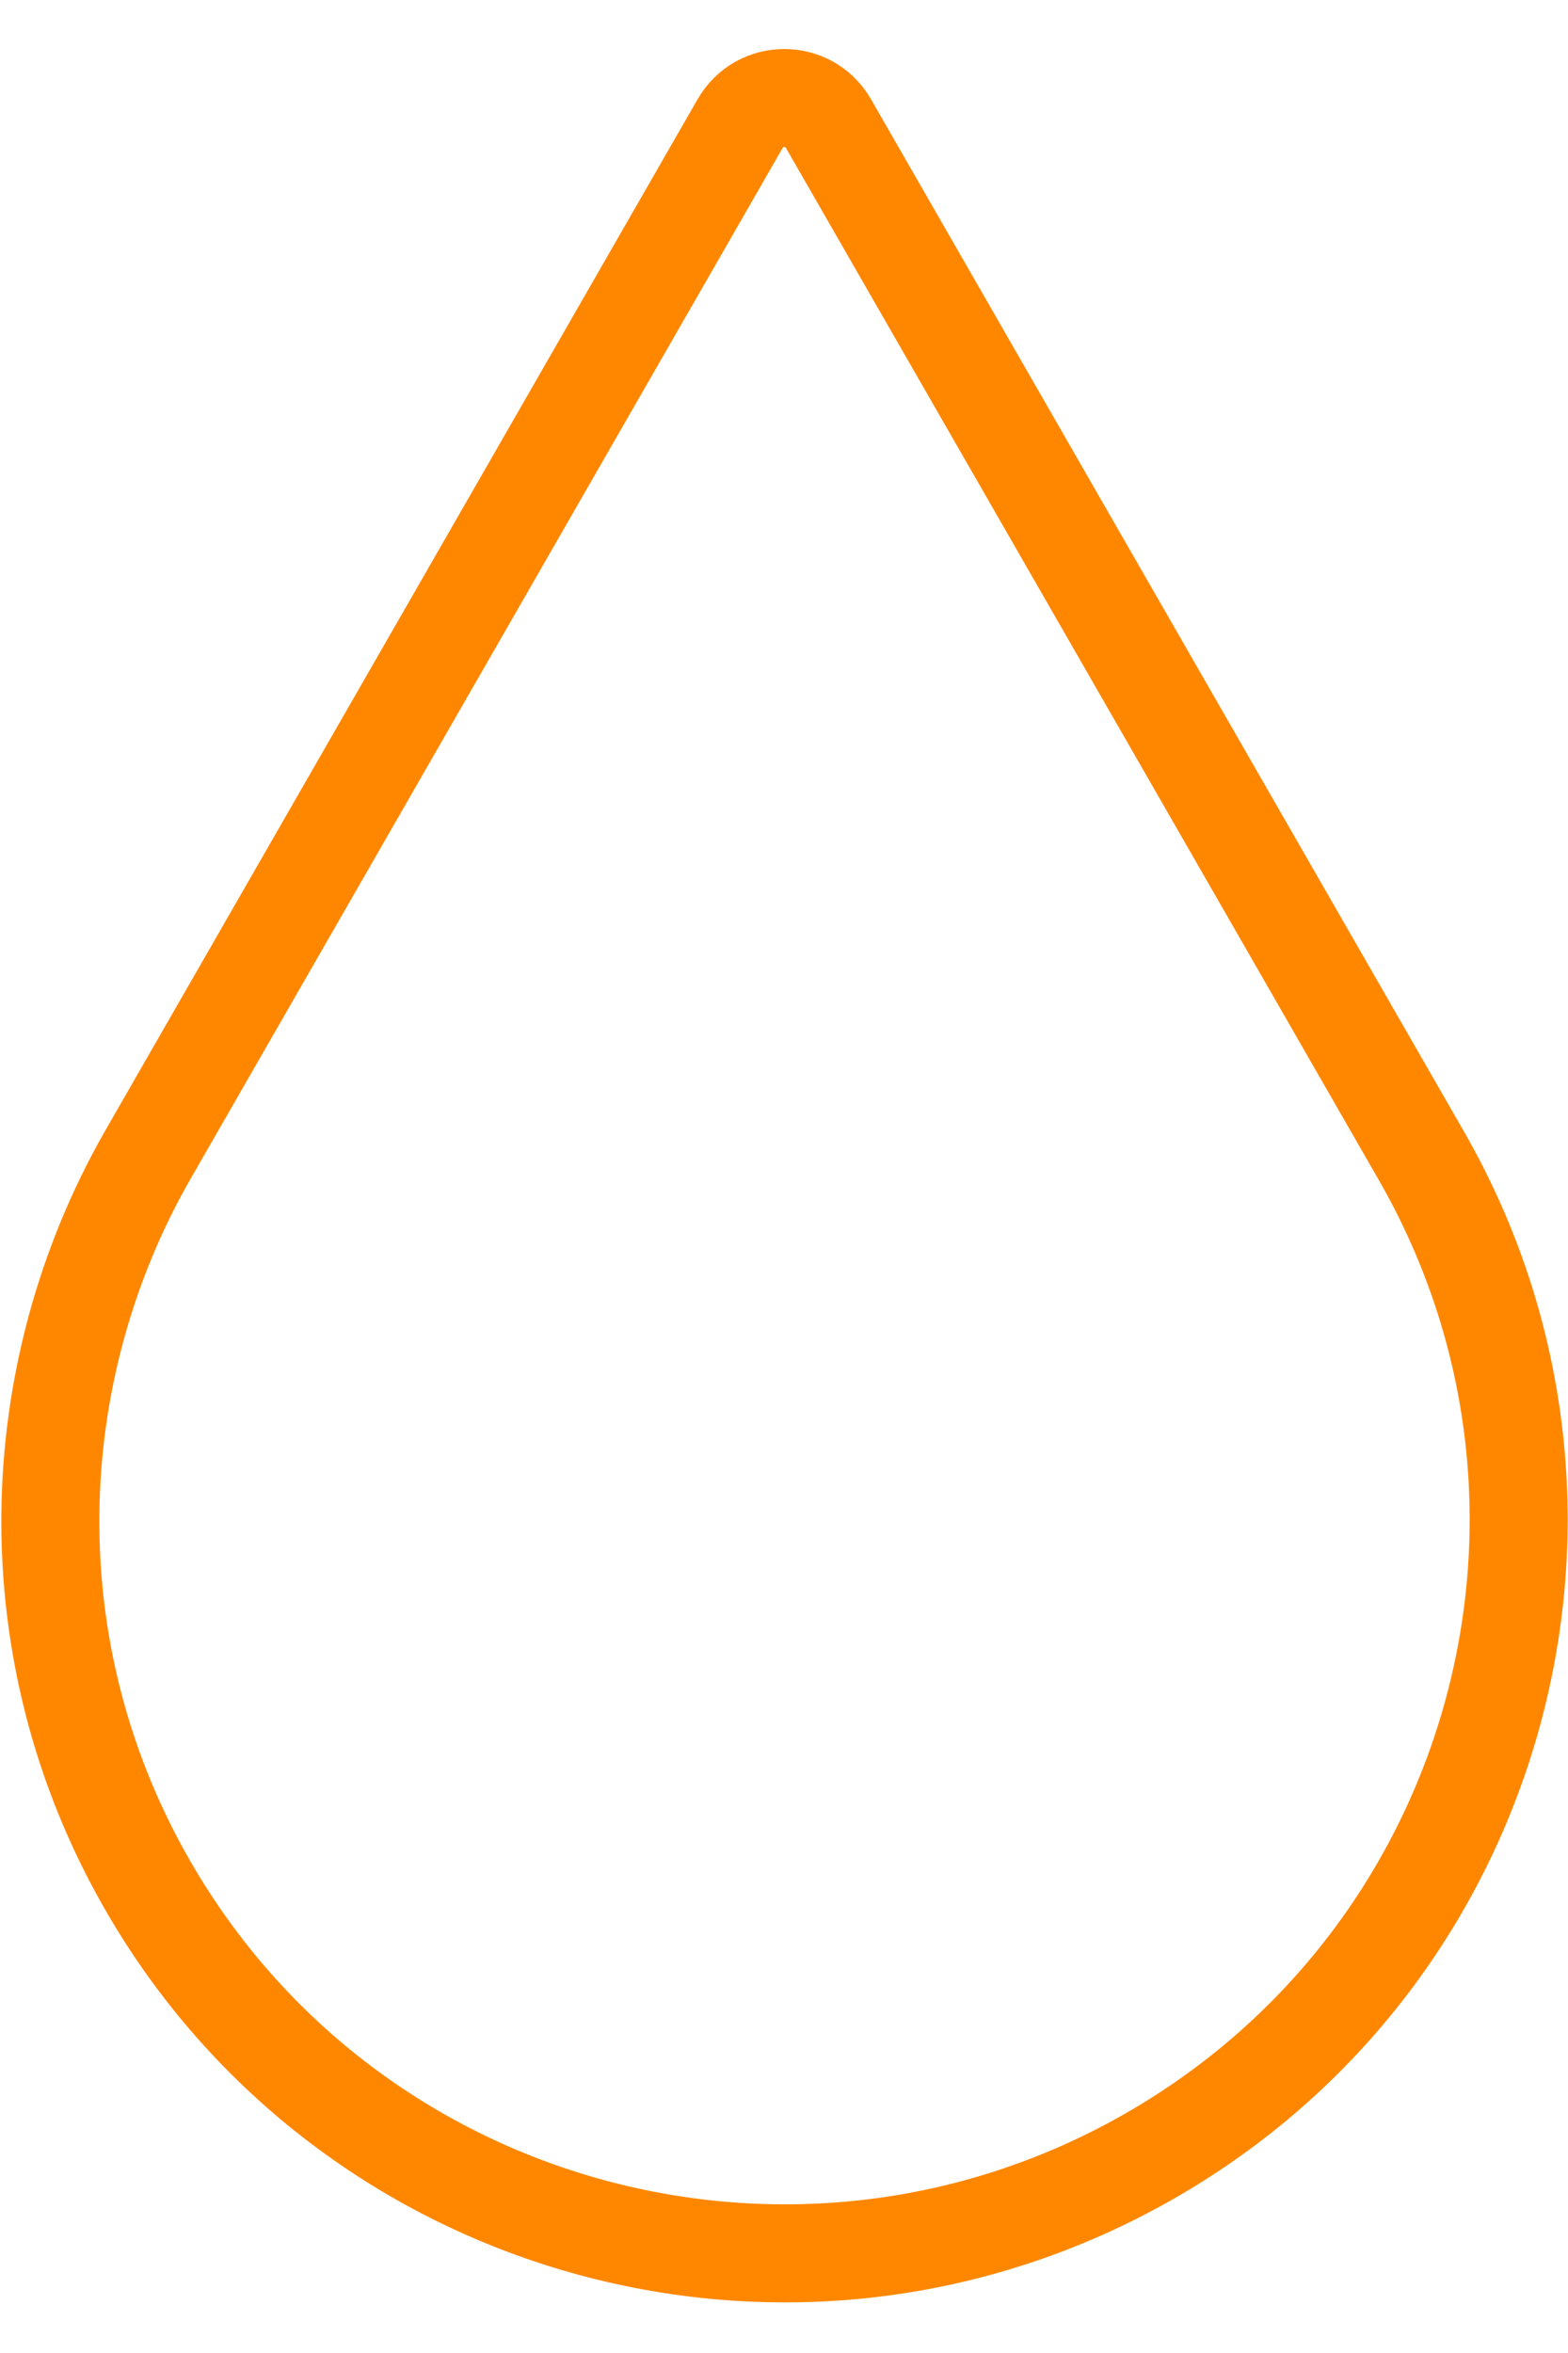 <svg xmlns="http://www.w3.org/2000/svg" width="16" height="24">
  <path fill="none" stroke="#FF8700" d="M1.504 11.787c-1.271 2.225-1.369 5.055 0 7.438 2.058 3.582 6.636 4.821 10.226 2.767 3.589-2.054 4.831-6.623 2.773-10.205L8.454 1.261c-.2-.348-.702-.348-.902 0l-6.048 10.526z"/>
</svg>
